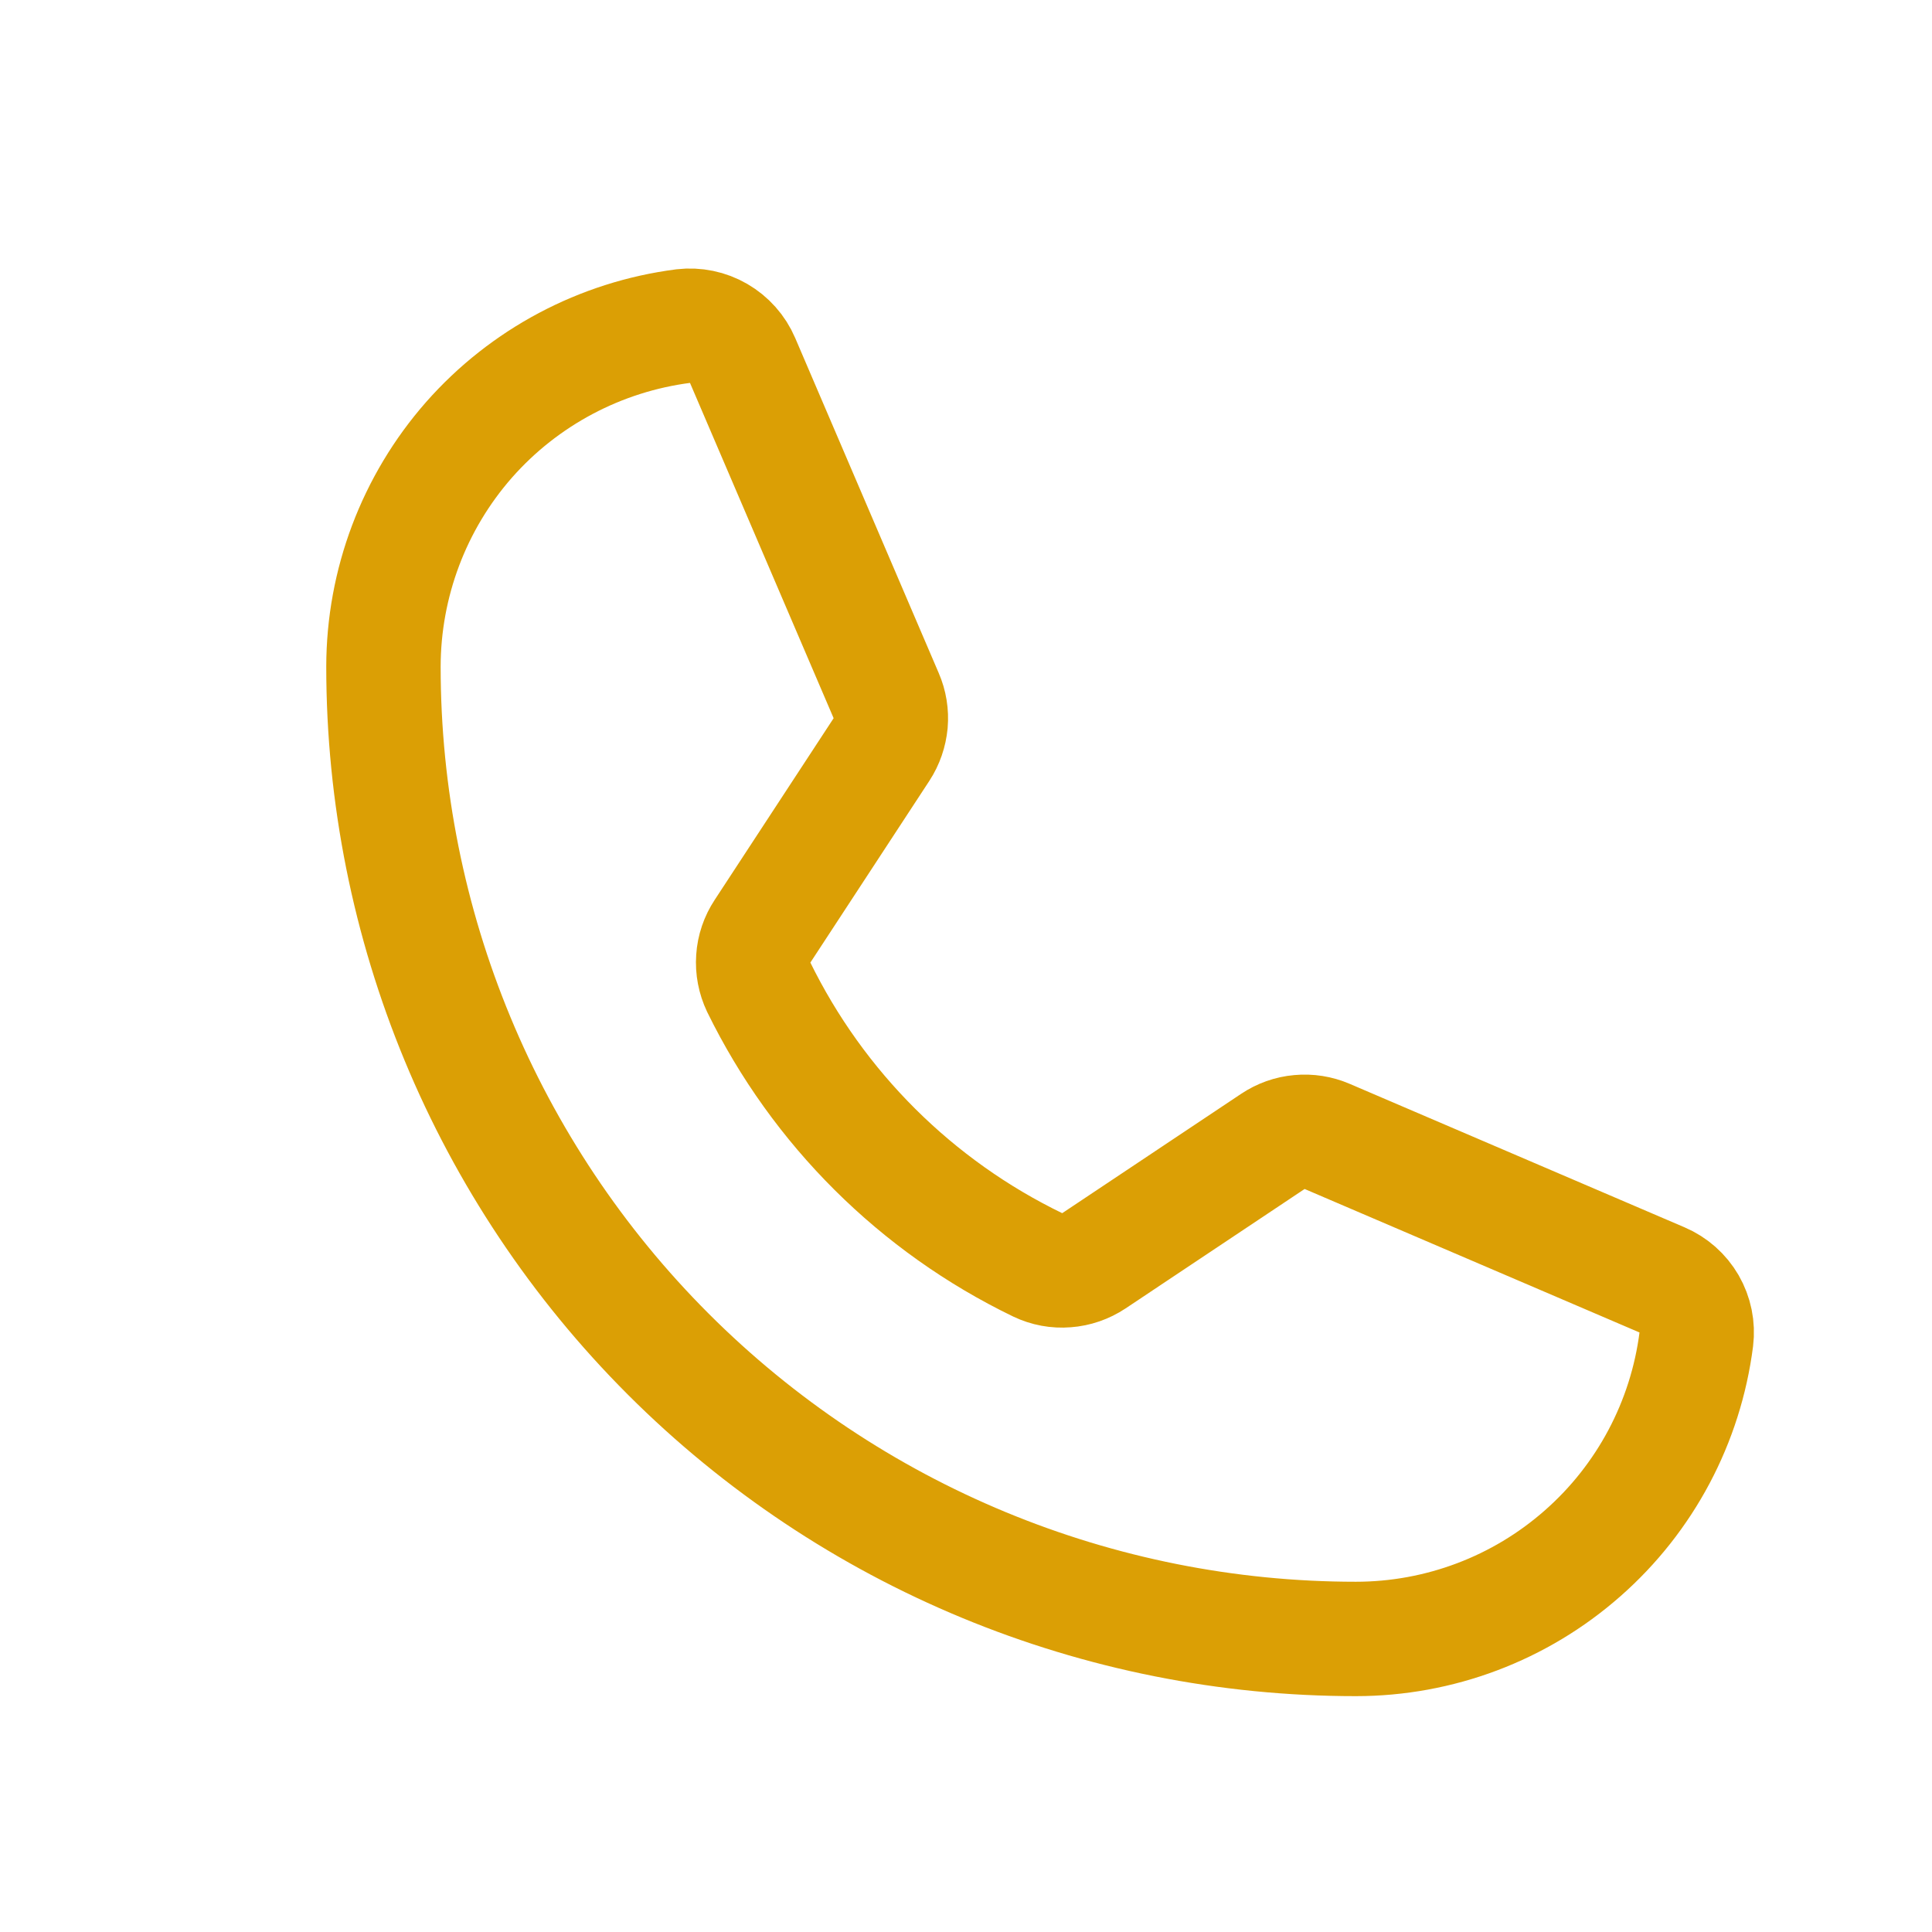 <svg width="19" height="19" viewBox="0 0 19 19" fill="none" xmlns="http://www.w3.org/2000/svg">
<path d="M7.461 9.707C8.045 10.9 9.012 11.862 10.207 12.44C10.295 12.482 10.391 12.5 10.488 12.492C10.584 12.485 10.677 12.453 10.758 12.399L12.518 11.225C12.596 11.173 12.685 11.141 12.778 11.133C12.872 11.124 12.966 11.139 13.052 11.176L16.345 12.587C16.457 12.635 16.55 12.717 16.611 12.822C16.672 12.928 16.697 13.05 16.682 13.171C16.578 13.985 16.181 14.734 15.564 15.276C14.948 15.819 14.155 16.118 13.334 16.118C10.798 16.118 8.366 15.111 6.572 13.317C4.779 11.524 3.771 9.092 3.771 6.556C3.772 5.735 4.071 4.942 4.613 4.325C5.156 3.709 5.905 3.312 6.719 3.207C6.84 3.193 6.962 3.218 7.067 3.279C7.172 3.34 7.255 3.433 7.303 3.545L8.715 6.841C8.752 6.926 8.767 7.019 8.759 7.112C8.75 7.204 8.72 7.293 8.669 7.371L7.499 9.158C7.446 9.238 7.414 9.331 7.408 9.427C7.401 9.524 7.42 9.62 7.461 9.707V9.707Z" stroke="#DB9F05" stroke-width="1.125" stroke-linecap="round" stroke-linejoin="round"/>
</svg>
